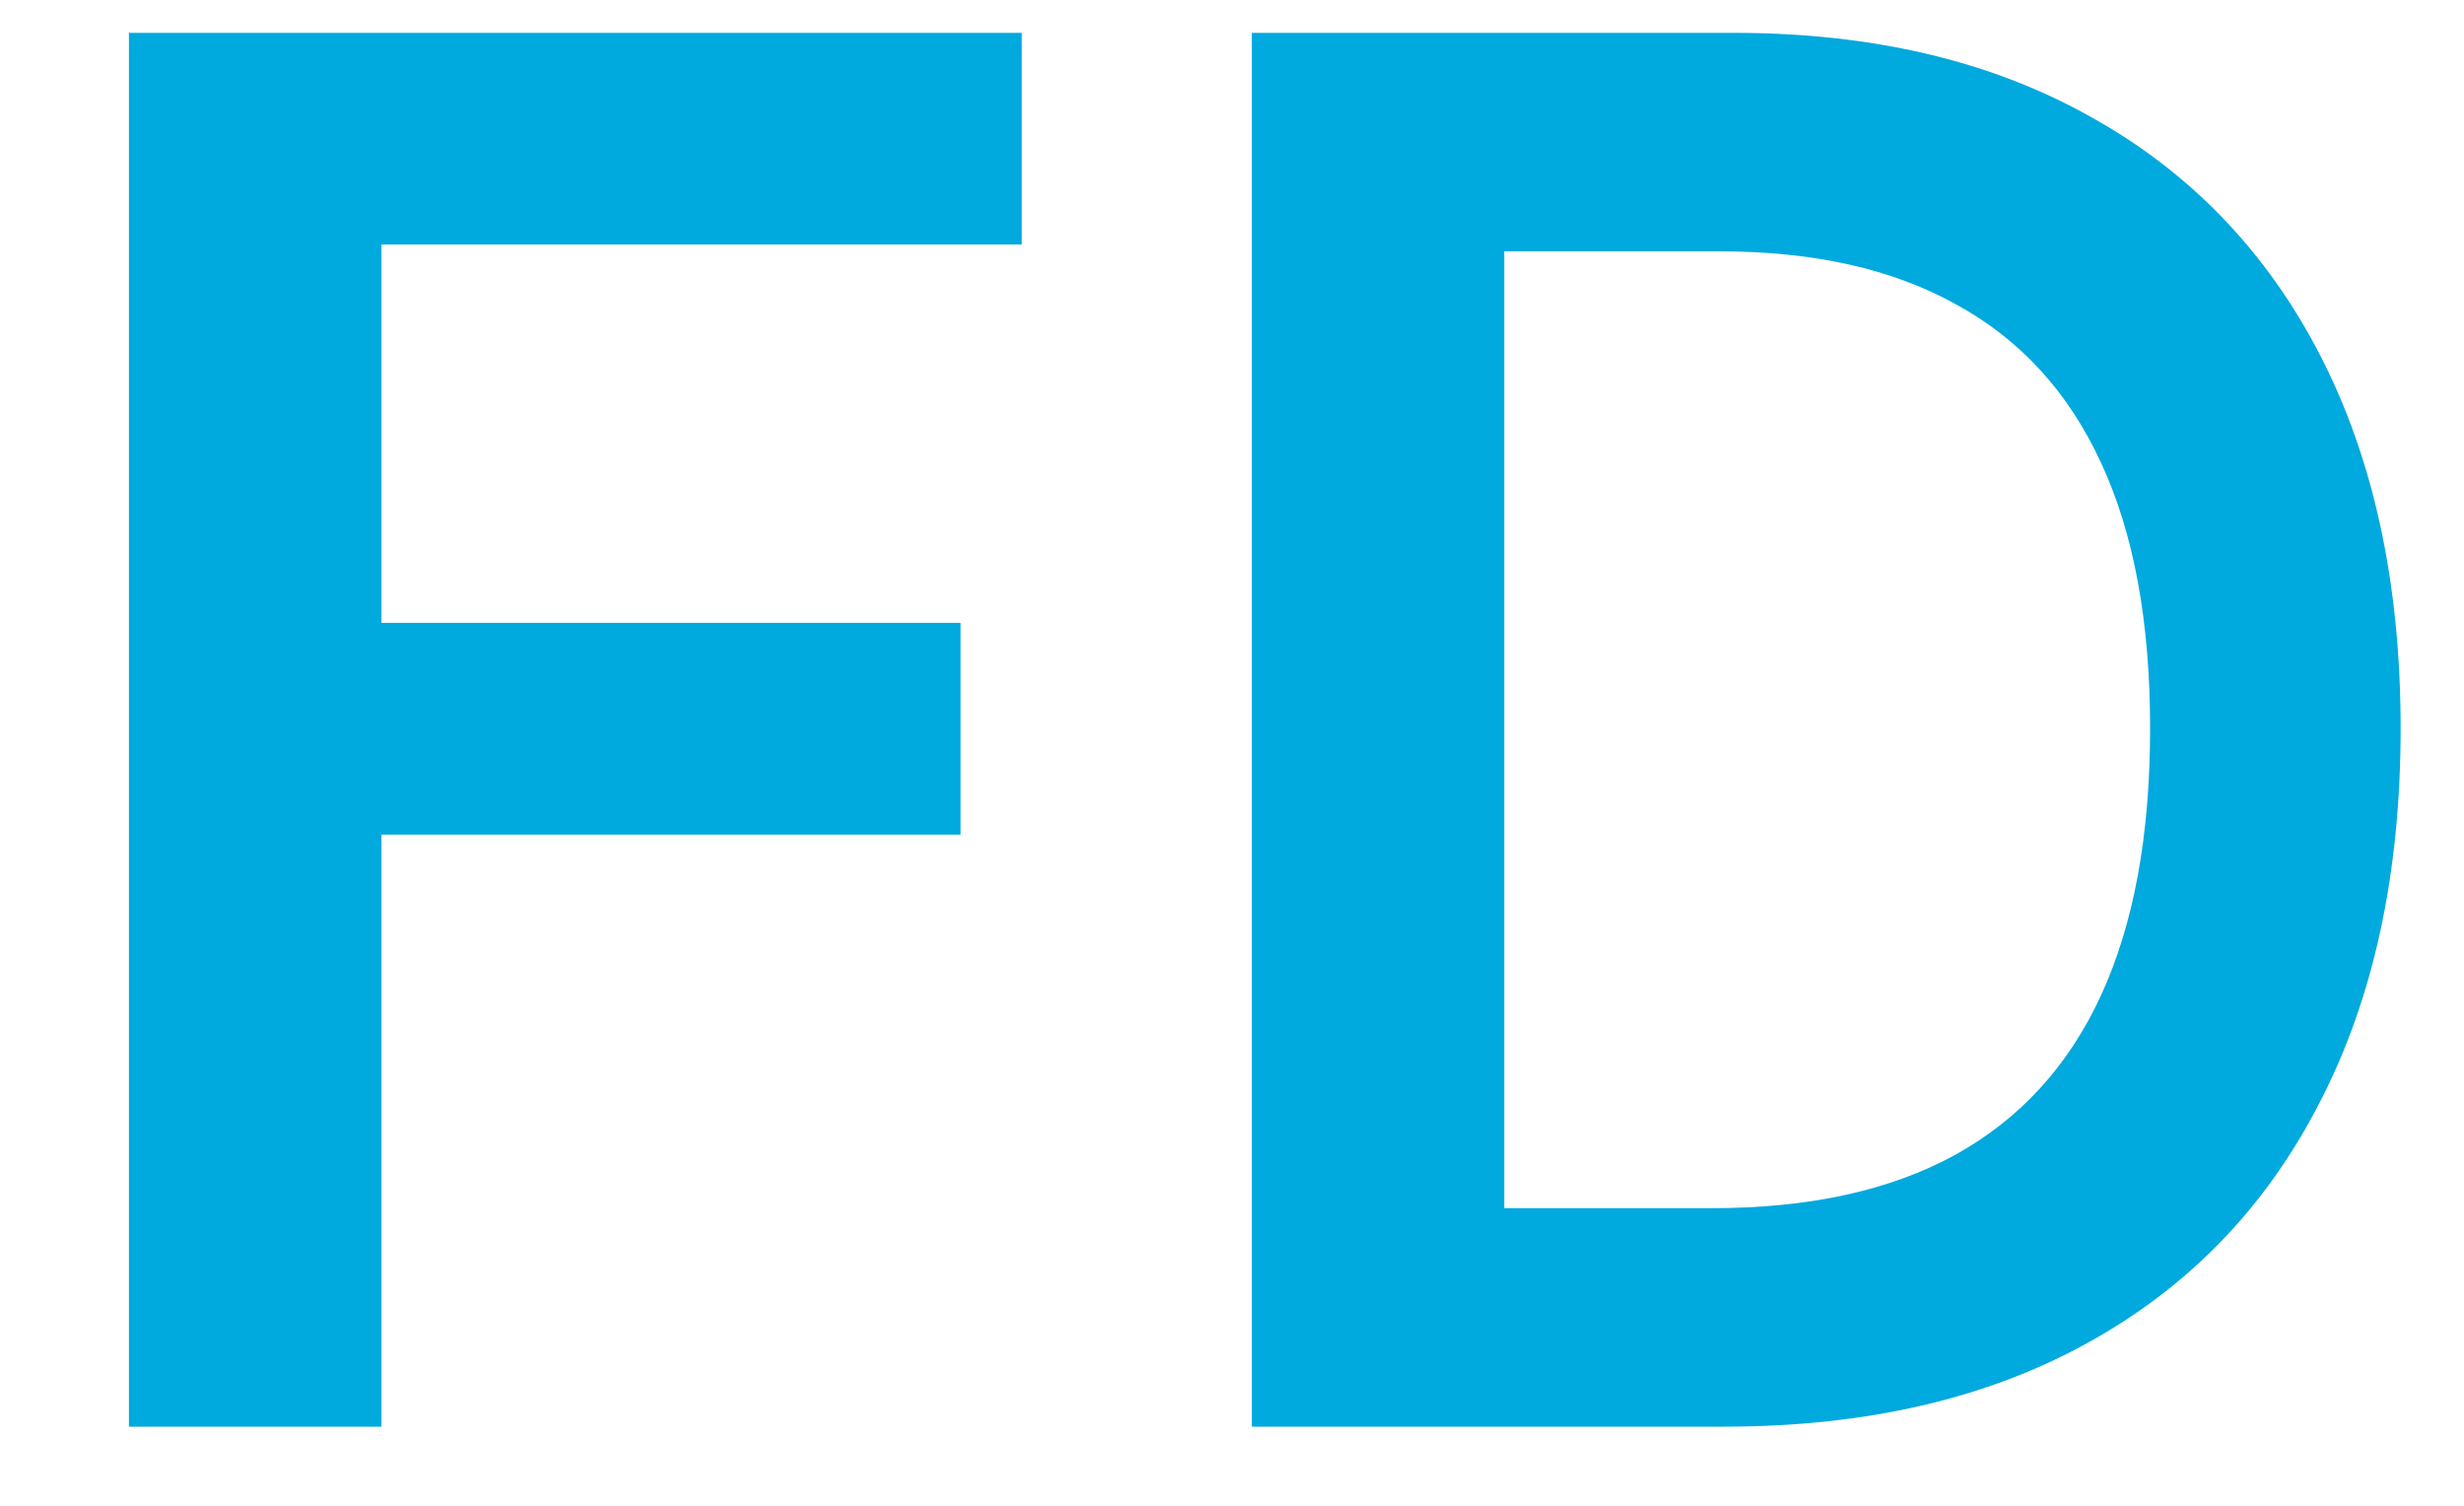<svg width="18" height="11" viewBox="0 0 18 11" fill="none" xmlns="http://www.w3.org/2000/svg">
<path d="M0.942 10.422V0.24H7.464V1.786H2.786V4.55H7.017V6.097H2.786V10.422H0.942ZM12.595 10.422H9.145V0.24H12.665C13.676 0.24 14.544 0.444 15.27 0.852C15.999 1.256 16.559 1.838 16.95 2.597C17.341 3.356 17.537 4.264 17.537 5.321C17.537 6.382 17.34 7.293 16.945 8.055C16.554 8.818 15.989 9.403 15.25 9.81C14.514 10.218 13.629 10.422 12.595 10.422ZM10.989 8.826H12.506C13.215 8.826 13.807 8.697 14.28 8.438C14.755 8.176 15.111 7.787 15.349 7.27C15.588 6.75 15.707 6.1 15.707 5.321C15.707 4.542 15.588 3.896 15.349 3.382C15.111 2.865 14.758 2.479 14.29 2.224C13.826 1.965 13.25 1.836 12.56 1.836H10.989V8.826Z" fill="#00A9DE"/>
</svg>
